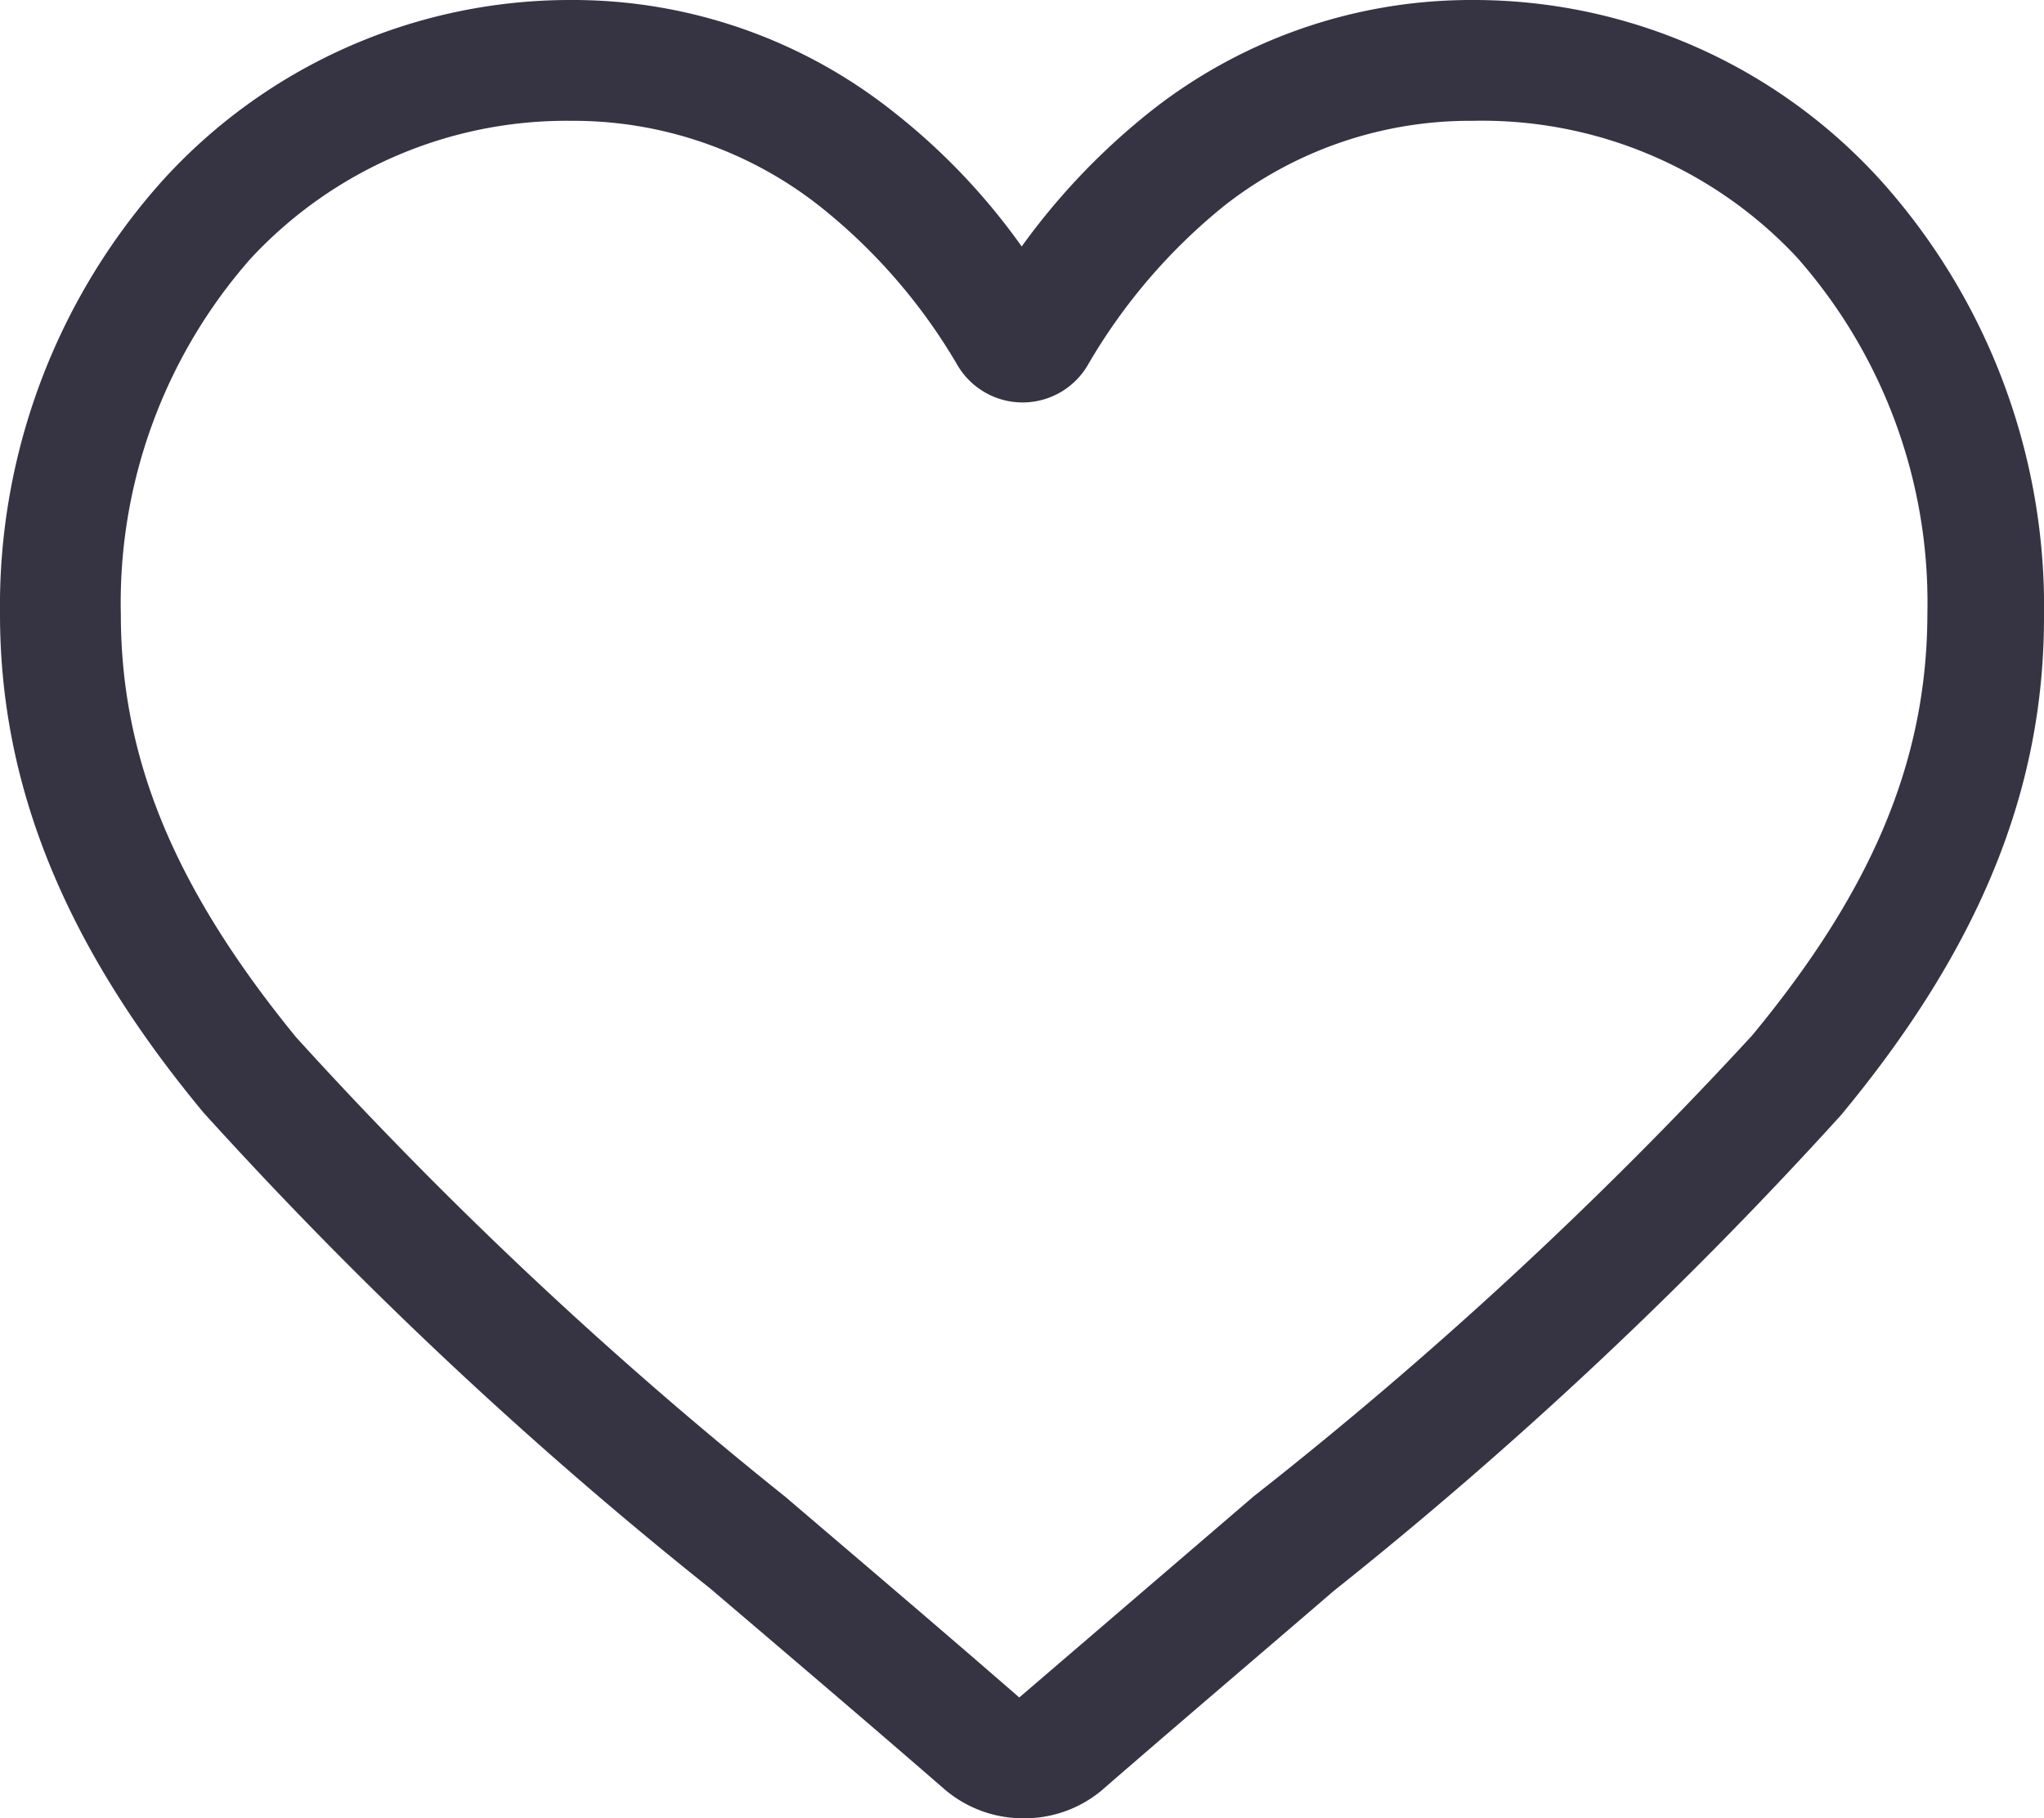 <svg xmlns="http://www.w3.org/2000/svg" viewBox="0 0 33.83 30.1"><defs><style>.cls-1{fill:#363443;}</style></defs><g id="レイヤー_2" data-name="レイヤー 2"><g id="レイヤー_2-2" data-name="レイヤー 2"><path class="cls-1" d="M16.91,30.1a2,2,0,0,1-1.3-.5c-1.37-1.19-2.69-2.31-3.85-3.3h0a71.12,71.12,0,0,1-8.39-7.88C1.07,15.65,0,13,0,10.17A10.56,10.56,0,0,1,2.68,3,9.11,9.11,0,0,1,9.45,0a8.53,8.53,0,0,1,5.31,1.83,10.72,10.72,0,0,1,2.15,2.25,11.26,11.26,0,0,1,2.15-2.25A8.56,8.56,0,0,1,24.38,0a9.09,9.09,0,0,1,6.76,3,10.56,10.56,0,0,1,2.69,7.22c0,2.86-1.07,5.48-3.36,8.24a71.3,71.3,0,0,1-8.4,7.88c-1.16,1-2.48,2.12-3.85,3.31A2,2,0,0,1,16.91,30.1ZM9.45,2A7.13,7.13,0,0,0,4.14,4.29,8.62,8.62,0,0,0,2,10.17c0,2.4.9,4.55,2.9,7A69.9,69.9,0,0,0,13,24.78h0c1.17,1,2.49,2.12,3.87,3.32l3.88-3.33A69.9,69.9,0,0,0,29,17.14c2-2.42,2.9-4.57,2.9-7a8.62,8.62,0,0,0-2.16-5.88A7.13,7.13,0,0,0,24.38,2,6.59,6.59,0,0,0,20.27,3.4,9.53,9.53,0,0,0,18,6.05a1.25,1.25,0,0,1-2.15,0A9.42,9.42,0,0,0,13.55,3.4,6.59,6.59,0,0,0,9.45,2Z"/></g></g></svg>